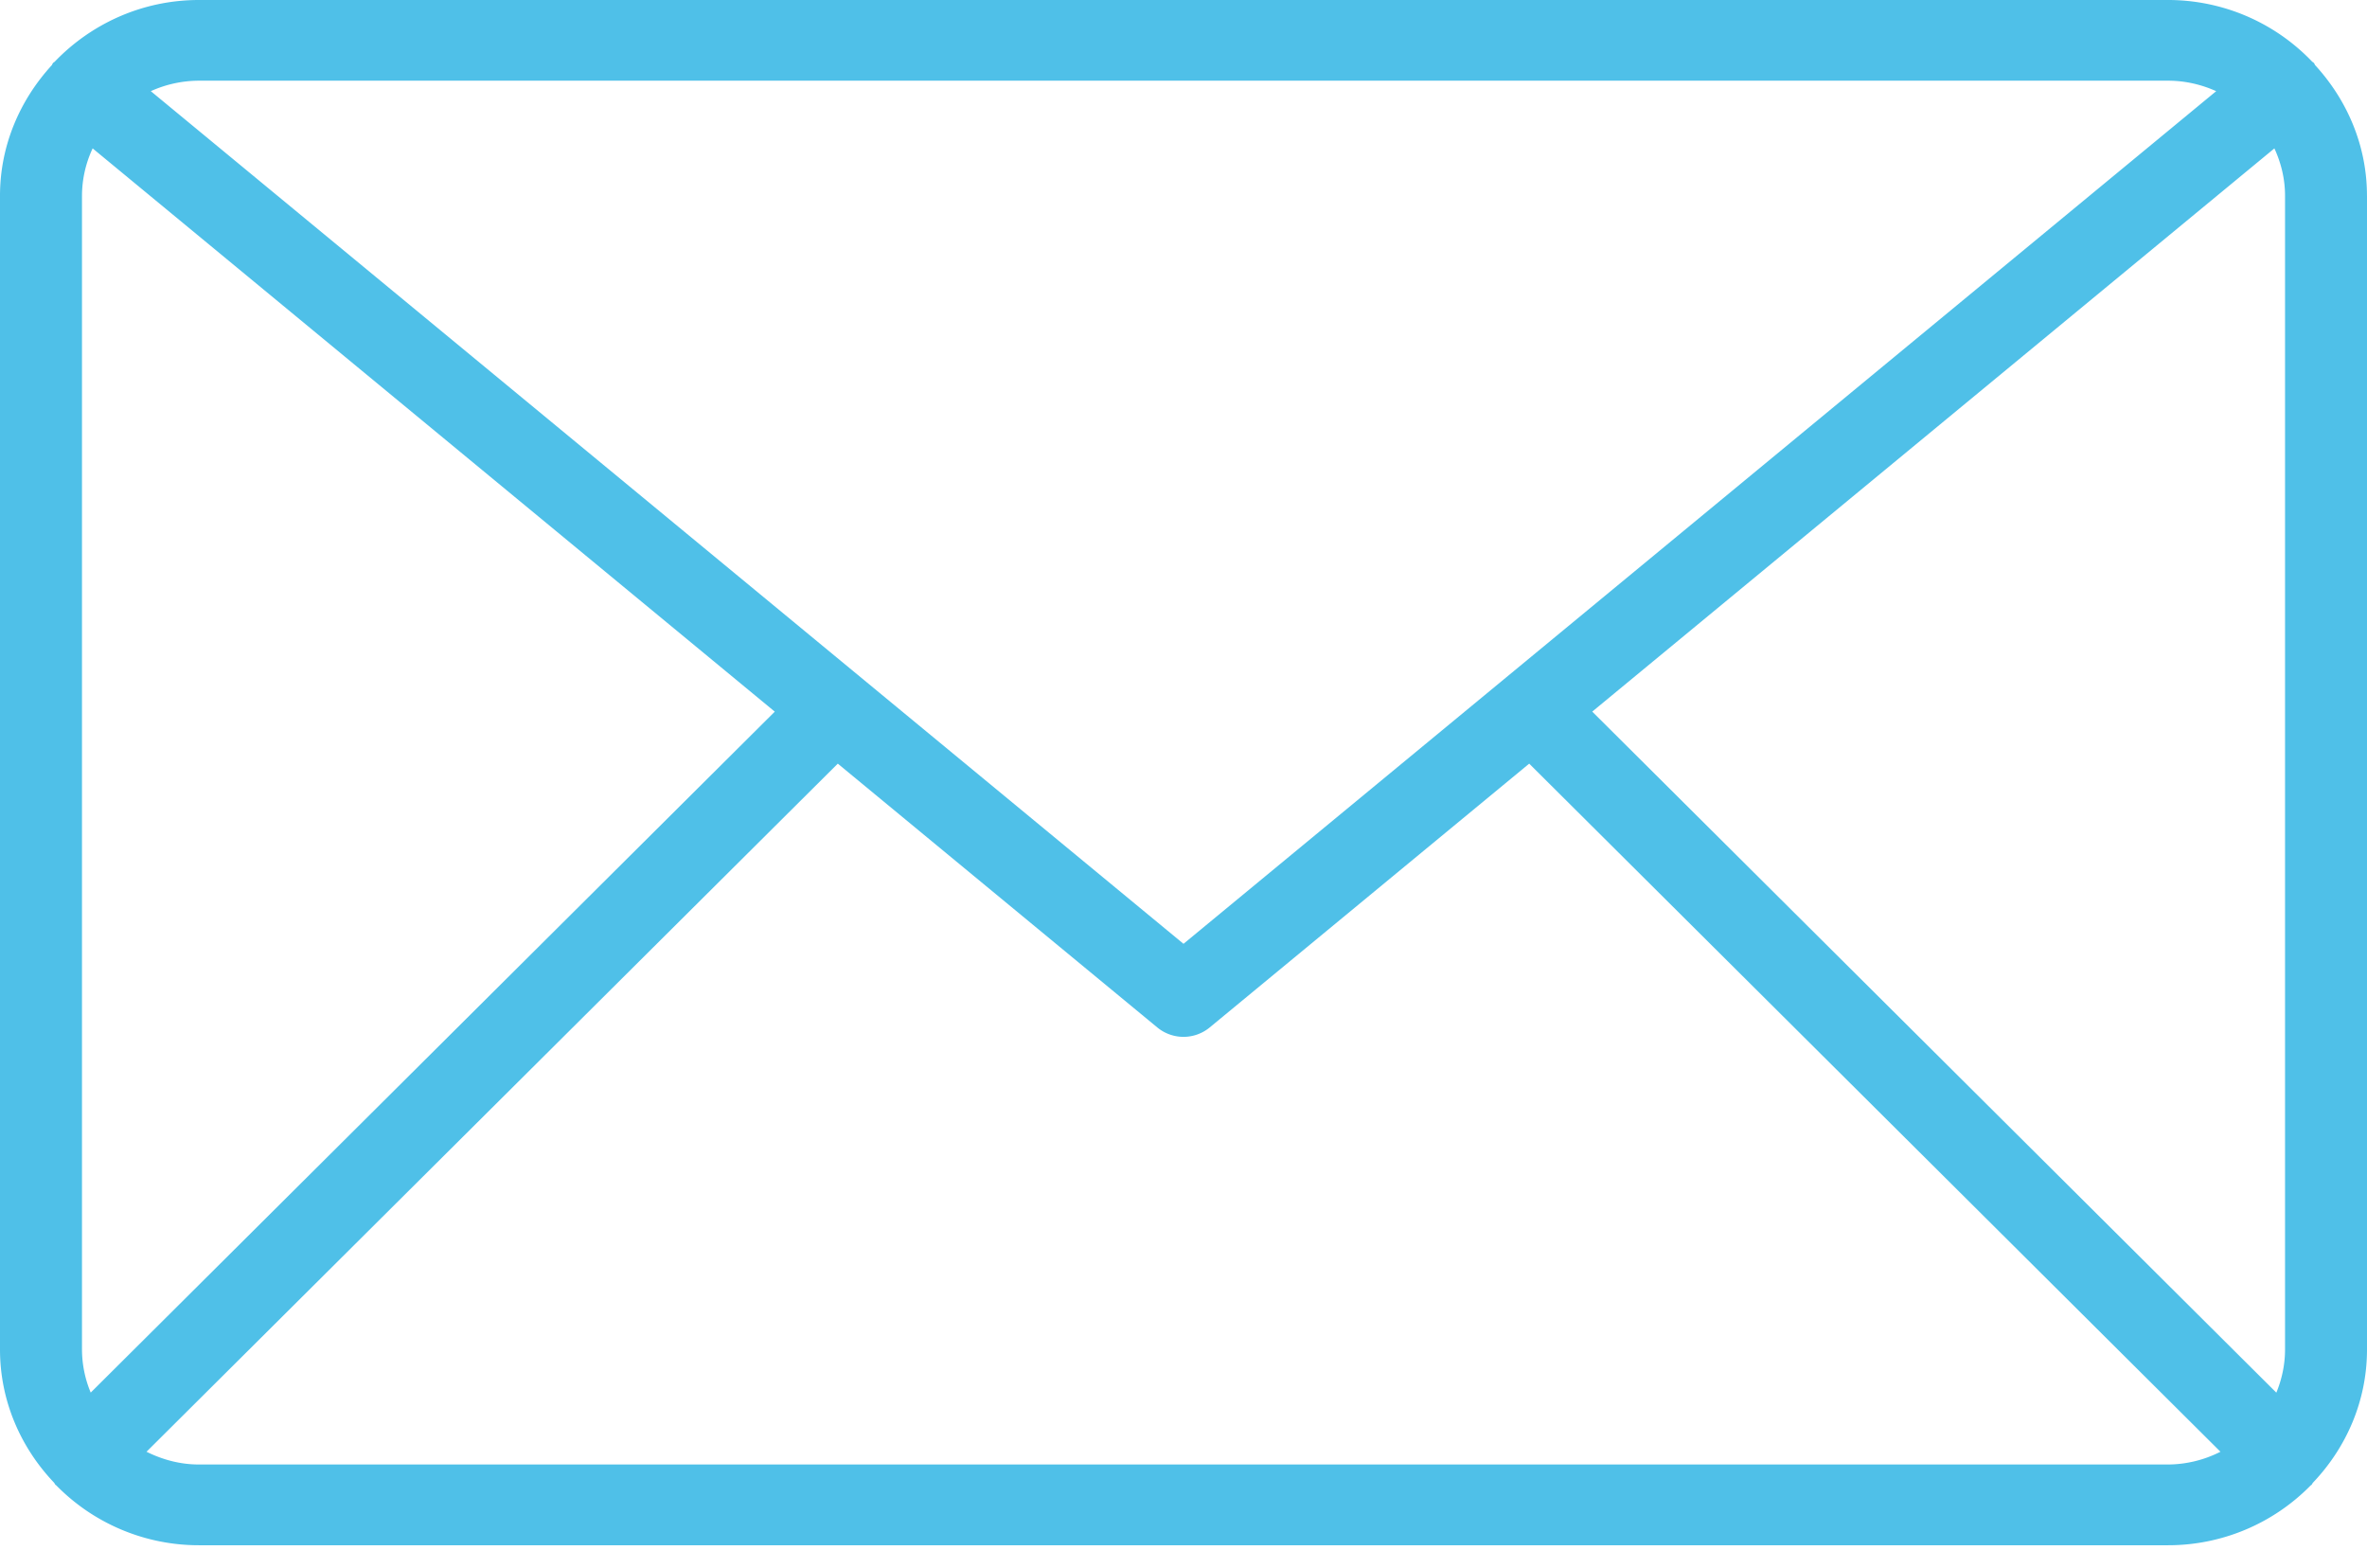 <svg xmlns="http://www.w3.org/2000/svg" width="80" height="53" viewBox="0 0 80 53">
    <path fill="#4FC0E8" fill-rule="nonzero" d="M79.999 6.616c0-1.701-.675-3.24-1.751-4.413-.018-.023-.022-.05-.041-.074-.018-.02-.043-.029-.063-.048A6.73 6.73 0 0 0 73.276 0H6.724c-1.92 0-3.645.806-4.871 2.081-.018.02-.045.028-.062.05-.02.022-.024.05-.042.074C.675 3.378 0 4.915 0 6.615v38.991c0 1.742.702 3.318 1.825 4.5.022.025.03.056.054.079.008.008.018.01.026.018a6.744 6.744 0 0 0 4.819 2.02h66.552a6.743 6.743 0 0 0 4.819-2.021c.008-.007.018-.01.026-.017.024-.022.03-.052.052-.076C79.298 48.927 80 47.35 80 45.607V6.616h-.001zM53.814 24.05L76.87 5.015c.226.49.36 1.029.36 1.6v38.991c0 .517-.108 1.007-.294 1.46L53.815 24.05zM73.276 2.727c.581 0 1.129.131 1.627.354L40 31.897 5.097 3.081a3.974 3.974 0 0 1 1.627-.354h66.552zM3.066 47.064a3.81 3.81 0 0 1-.295-1.459V6.615a3.8 3.8 0 0 1 .36-1.6l23.055 19.036-23.12 23.013zm3.658 2.43c-.64 0-1.236-.165-1.772-.431l23.364-23.255L39.11 34.72a1.393 1.393 0 0 0 1.78 0l10.794-8.912 23.363 23.255a3.957 3.957 0 0 1-1.77.431H6.723z"/>
</svg>
